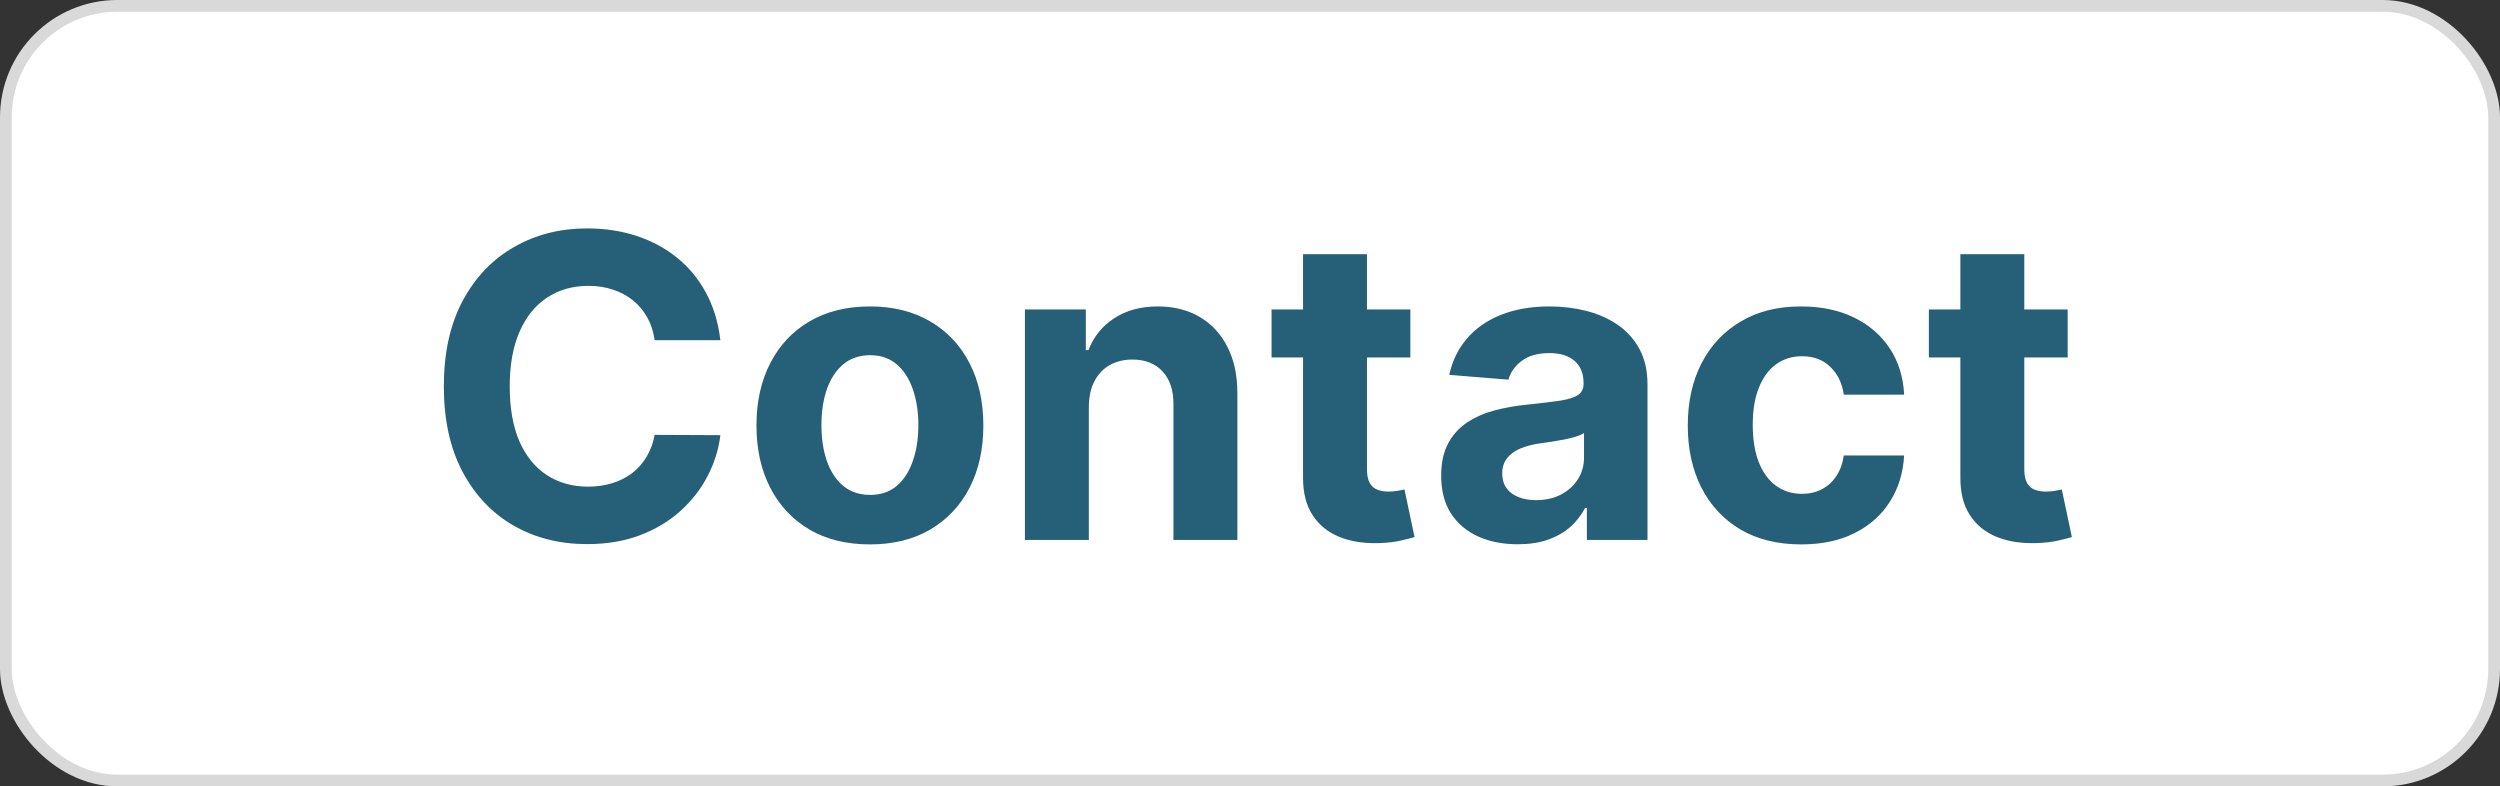 <svg width="213" height="67" viewBox="0 0 213 67" fill="none" xmlns="http://www.w3.org/2000/svg">
<rect x="0" y="0" width="213" height="67" fill="#333333" stroke="none"/>
<rect x="0.5" y="0.5" width="212" height="66" rx="9.5" fill="white" stroke="#D9D9D9"/>
<path d="M61.376 28.984H55.777C55.675 28.26 55.466 27.616 55.151 27.054C54.835 26.483 54.43 25.997 53.936 25.597C53.442 25.196 52.871 24.889 52.223 24.676C51.584 24.463 50.889 24.357 50.139 24.357C48.784 24.357 47.604 24.693 46.598 25.366C45.592 26.031 44.812 27.003 44.258 28.281C43.705 29.551 43.428 31.094 43.428 32.909C43.428 34.776 43.705 36.344 44.258 37.614C44.821 38.883 45.605 39.842 46.611 40.49C47.617 41.138 48.78 41.462 50.101 41.462C50.842 41.462 51.528 41.364 52.159 41.168C52.798 40.972 53.365 40.686 53.859 40.311C54.354 39.928 54.763 39.463 55.087 38.918C55.419 38.372 55.649 37.75 55.777 37.051L61.376 37.077C61.231 38.278 60.869 39.438 60.29 40.554C59.719 41.662 58.947 42.655 57.976 43.533C57.013 44.402 55.862 45.092 54.524 45.604C53.195 46.106 51.69 46.358 50.011 46.358C47.676 46.358 45.588 45.83 43.747 44.773C41.915 43.716 40.466 42.186 39.401 40.183C38.344 38.18 37.815 35.756 37.815 32.909C37.815 30.054 38.352 27.625 39.426 25.622C40.5 23.619 41.957 22.094 43.798 21.046C45.639 19.989 47.71 19.46 50.011 19.46C51.528 19.46 52.935 19.673 54.23 20.099C55.534 20.526 56.689 21.148 57.695 21.966C58.7 22.776 59.519 23.768 60.149 24.945C60.788 26.121 61.197 27.467 61.376 28.984ZM74.116 46.383C72.13 46.383 70.413 45.962 68.964 45.118C67.523 44.266 66.411 43.081 65.627 41.564C64.843 40.038 64.451 38.27 64.451 36.258C64.451 34.23 64.843 32.457 65.627 30.94C66.411 29.415 67.523 28.23 68.964 27.386C70.413 26.534 72.13 26.108 74.116 26.108C76.102 26.108 77.815 26.534 79.255 27.386C80.704 28.23 81.82 29.415 82.604 30.94C83.388 32.457 83.781 34.23 83.781 36.258C83.781 38.27 83.388 40.038 82.604 41.564C81.82 43.081 80.704 44.266 79.255 45.118C77.815 45.962 76.102 46.383 74.116 46.383ZM74.141 42.165C75.045 42.165 75.799 41.909 76.404 41.398C77.009 40.878 77.465 40.17 77.772 39.276C78.087 38.381 78.245 37.362 78.245 36.22C78.245 35.078 78.087 34.06 77.772 33.165C77.465 32.27 77.009 31.562 76.404 31.043C75.799 30.523 75.045 30.263 74.141 30.263C73.229 30.263 72.462 30.523 71.84 31.043C71.227 31.562 70.762 32.27 70.447 33.165C70.14 34.06 69.987 35.078 69.987 36.22C69.987 37.362 70.14 38.381 70.447 39.276C70.762 40.17 71.227 40.878 71.84 41.398C72.462 41.909 73.229 42.165 74.141 42.165ZM92.768 34.648V46H87.322V26.364H92.512V29.828H92.742C93.177 28.686 93.906 27.783 94.928 27.118C95.951 26.445 97.191 26.108 98.648 26.108C100.012 26.108 101.201 26.406 102.215 27.003C103.229 27.599 104.018 28.452 104.58 29.56C105.143 30.659 105.424 31.972 105.424 33.497V46H99.978V34.469C99.987 33.267 99.68 32.33 99.058 31.656C98.435 30.974 97.579 30.634 96.488 30.634C95.755 30.634 95.107 30.791 94.545 31.107C93.991 31.422 93.556 31.882 93.241 32.487C92.934 33.084 92.776 33.804 92.768 34.648ZM120.161 26.364V30.454H108.336V26.364H120.161ZM111.02 21.659H116.466V39.966C116.466 40.469 116.543 40.861 116.696 41.142C116.85 41.415 117.063 41.606 117.336 41.717C117.617 41.828 117.941 41.883 118.307 41.883C118.563 41.883 118.819 41.862 119.074 41.82C119.33 41.769 119.526 41.73 119.662 41.705L120.519 45.757C120.246 45.842 119.863 45.94 119.368 46.051C118.874 46.17 118.273 46.243 117.566 46.269C116.253 46.32 115.103 46.145 114.114 45.744C113.134 45.344 112.371 44.722 111.826 43.878C111.28 43.034 111.012 41.969 111.02 40.682V21.659ZM129.308 46.371C128.055 46.371 126.939 46.153 125.958 45.719C124.978 45.276 124.203 44.624 123.632 43.763C123.069 42.894 122.788 41.811 122.788 40.516C122.788 39.425 122.988 38.508 123.389 37.767C123.789 37.026 124.335 36.429 125.025 35.977C125.716 35.526 126.5 35.185 127.377 34.955C128.264 34.724 129.193 34.562 130.164 34.469C131.306 34.349 132.227 34.239 132.926 34.136C133.625 34.026 134.132 33.864 134.447 33.651C134.762 33.438 134.92 33.122 134.92 32.705V32.628C134.92 31.818 134.664 31.192 134.153 30.749C133.65 30.305 132.934 30.084 132.005 30.084C131.025 30.084 130.245 30.301 129.666 30.736C129.086 31.162 128.703 31.699 128.515 32.347L123.478 31.938C123.734 30.744 124.237 29.713 124.987 28.844C125.737 27.966 126.704 27.293 127.889 26.824C129.082 26.347 130.463 26.108 132.031 26.108C133.122 26.108 134.166 26.236 135.163 26.491C136.169 26.747 137.059 27.143 137.835 27.68C138.619 28.217 139.237 28.908 139.689 29.751C140.14 30.587 140.366 31.588 140.366 32.756V46H135.201V43.277H135.048C134.733 43.891 134.311 44.432 133.782 44.901C133.254 45.361 132.619 45.723 131.877 45.987C131.136 46.243 130.279 46.371 129.308 46.371ZM130.868 42.612C131.669 42.612 132.376 42.455 132.99 42.139C133.603 41.815 134.085 41.381 134.434 40.835C134.784 40.29 134.958 39.672 134.958 38.981V36.898C134.788 37.008 134.554 37.111 134.255 37.205C133.966 37.29 133.637 37.371 133.271 37.447C132.904 37.516 132.538 37.58 132.172 37.639C131.805 37.69 131.473 37.737 131.174 37.78C130.535 37.874 129.977 38.023 129.5 38.227C129.022 38.432 128.652 38.709 128.387 39.058C128.123 39.399 127.991 39.825 127.991 40.337C127.991 41.078 128.26 41.645 128.797 42.037C129.342 42.42 130.032 42.612 130.868 42.612ZM153.463 46.383C151.452 46.383 149.722 45.957 148.273 45.105C146.833 44.244 145.725 43.051 144.949 41.526C144.182 40 143.799 38.244 143.799 36.258C143.799 34.247 144.186 32.483 144.962 30.966C145.746 29.44 146.858 28.251 148.299 27.399C149.739 26.538 151.452 26.108 153.438 26.108C155.151 26.108 156.651 26.419 157.938 27.041C159.225 27.663 160.243 28.537 160.993 29.662C161.743 30.787 162.157 32.108 162.233 33.625H157.094C156.949 32.645 156.566 31.857 155.944 31.26C155.33 30.655 154.525 30.352 153.527 30.352C152.684 30.352 151.946 30.582 151.316 31.043C150.694 31.494 150.208 32.155 149.858 33.024C149.509 33.894 149.334 34.946 149.334 36.182C149.334 37.435 149.505 38.5 149.846 39.378C150.195 40.256 150.685 40.925 151.316 41.385C151.946 41.845 152.684 42.075 153.527 42.075C154.15 42.075 154.708 41.947 155.202 41.692C155.705 41.436 156.118 41.065 156.442 40.58C156.775 40.085 156.992 39.493 157.094 38.803H162.233C162.148 40.303 161.739 41.624 161.006 42.766C160.282 43.899 159.28 44.785 158.002 45.425C156.723 46.064 155.211 46.383 153.463 46.383ZM176.165 26.364V30.454H164.339V26.364H176.165ZM167.024 21.659H172.47V39.966C172.47 40.469 172.547 40.861 172.7 41.142C172.854 41.415 173.067 41.606 173.339 41.717C173.621 41.828 173.945 41.883 174.311 41.883C174.567 41.883 174.822 41.862 175.078 41.82C175.334 41.769 175.53 41.73 175.666 41.705L176.523 45.757C176.25 45.842 175.866 45.94 175.372 46.051C174.878 46.17 174.277 46.243 173.57 46.269C172.257 46.32 171.107 46.145 170.118 45.744C169.138 45.344 168.375 44.722 167.83 43.878C167.284 43.034 167.016 41.969 167.024 40.682V21.659Z" fill="#265F78"/>
</svg>
